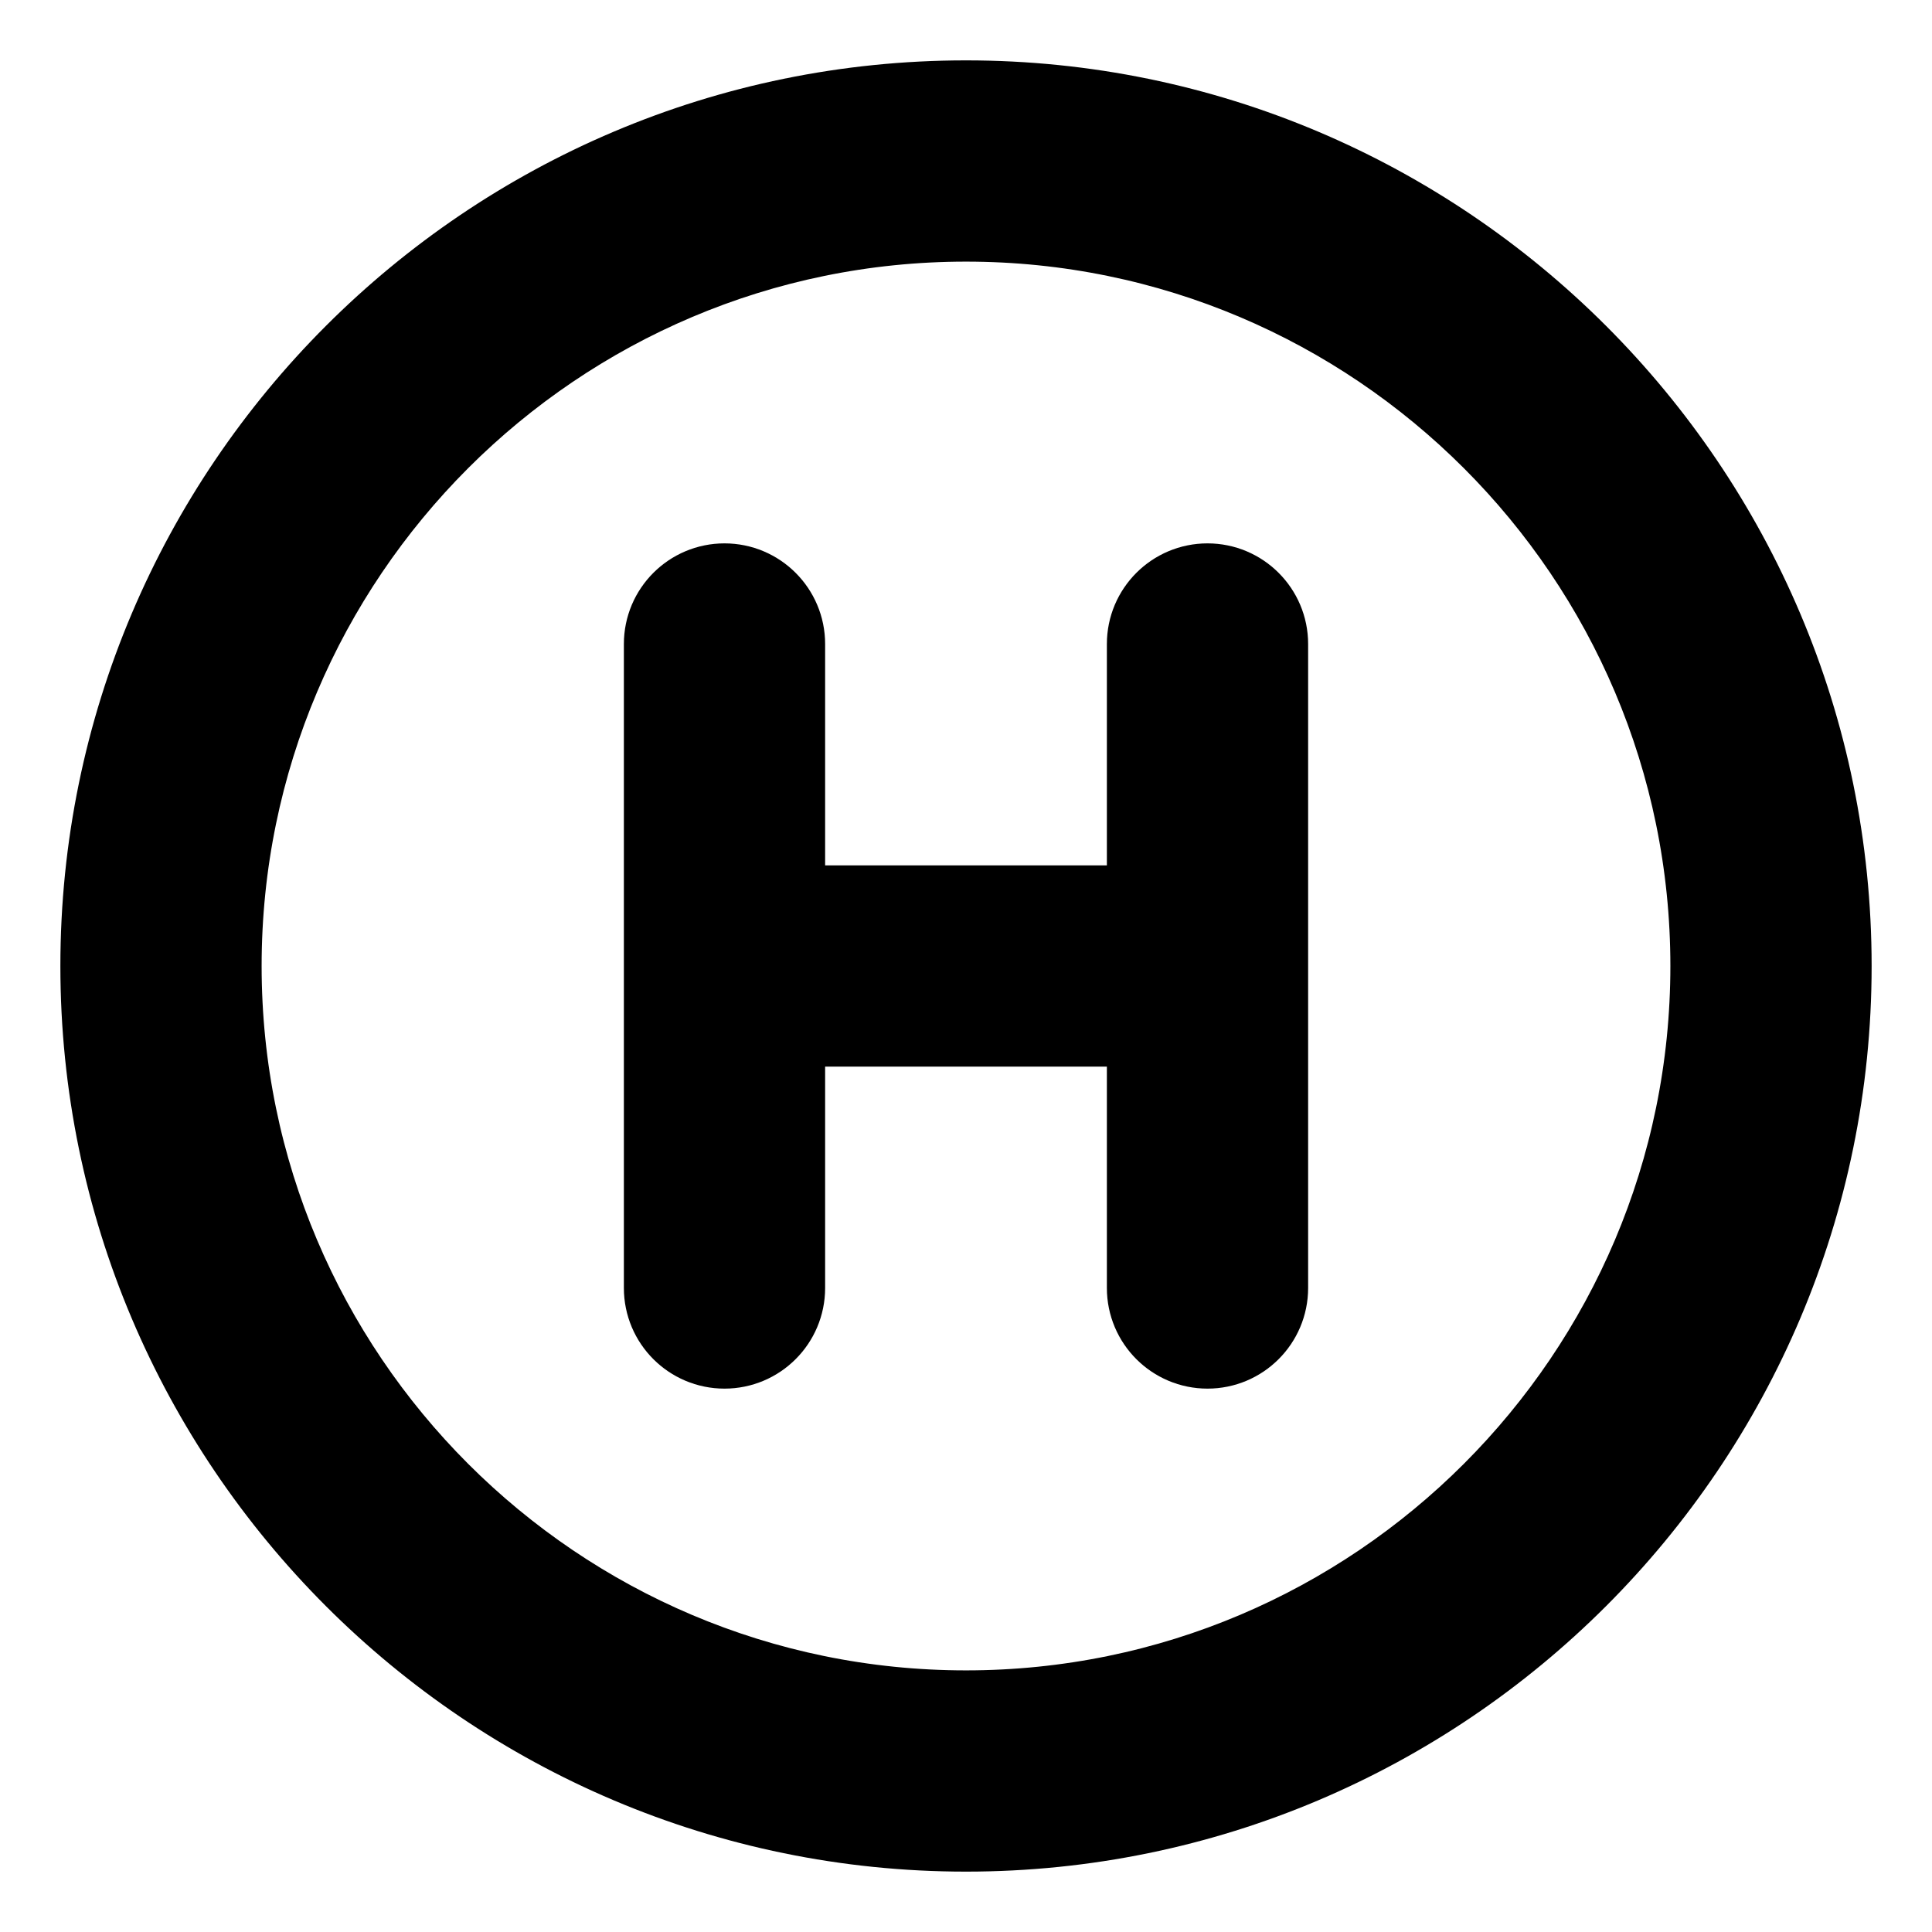 <svg viewBox="0 0 24 24" fill="currentColor" stroke="currentColor" xmlns="http://www.w3.org/2000/svg">
<path d="M12 1.25C6.072 1.25 1.25 6.072 1.25 12C1.25 17.928 6.072 22.75 12 22.75C17.928 22.75 22.75 17.928 22.75 12C22.75 6.072 17.928 1.25 12 1.25ZM12 21.25C6.899 21.25 2.75 17.101 2.75 12C2.75 6.899 6.899 2.75 12 2.75C17.101 2.75 21.25 6.899 21.25 12C21.25 17.101 17.101 21.25 12 21.25ZM15.75 8V16C15.75 16.414 15.414 16.75 15 16.75C14.586 16.75 14.25 16.414 14.25 16V12.75H9.75V16C9.75 16.414 9.414 16.75 9 16.75C8.586 16.75 8.25 16.414 8.25 16V8C8.25 7.586 8.586 7.25 9 7.25C9.414 7.25 9.75 7.586 9.75 8V11.25H14.25V8C14.25 7.586 14.586 7.25 15 7.25C15.414 7.25 15.75 7.586 15.75 8Z" />
</svg>
